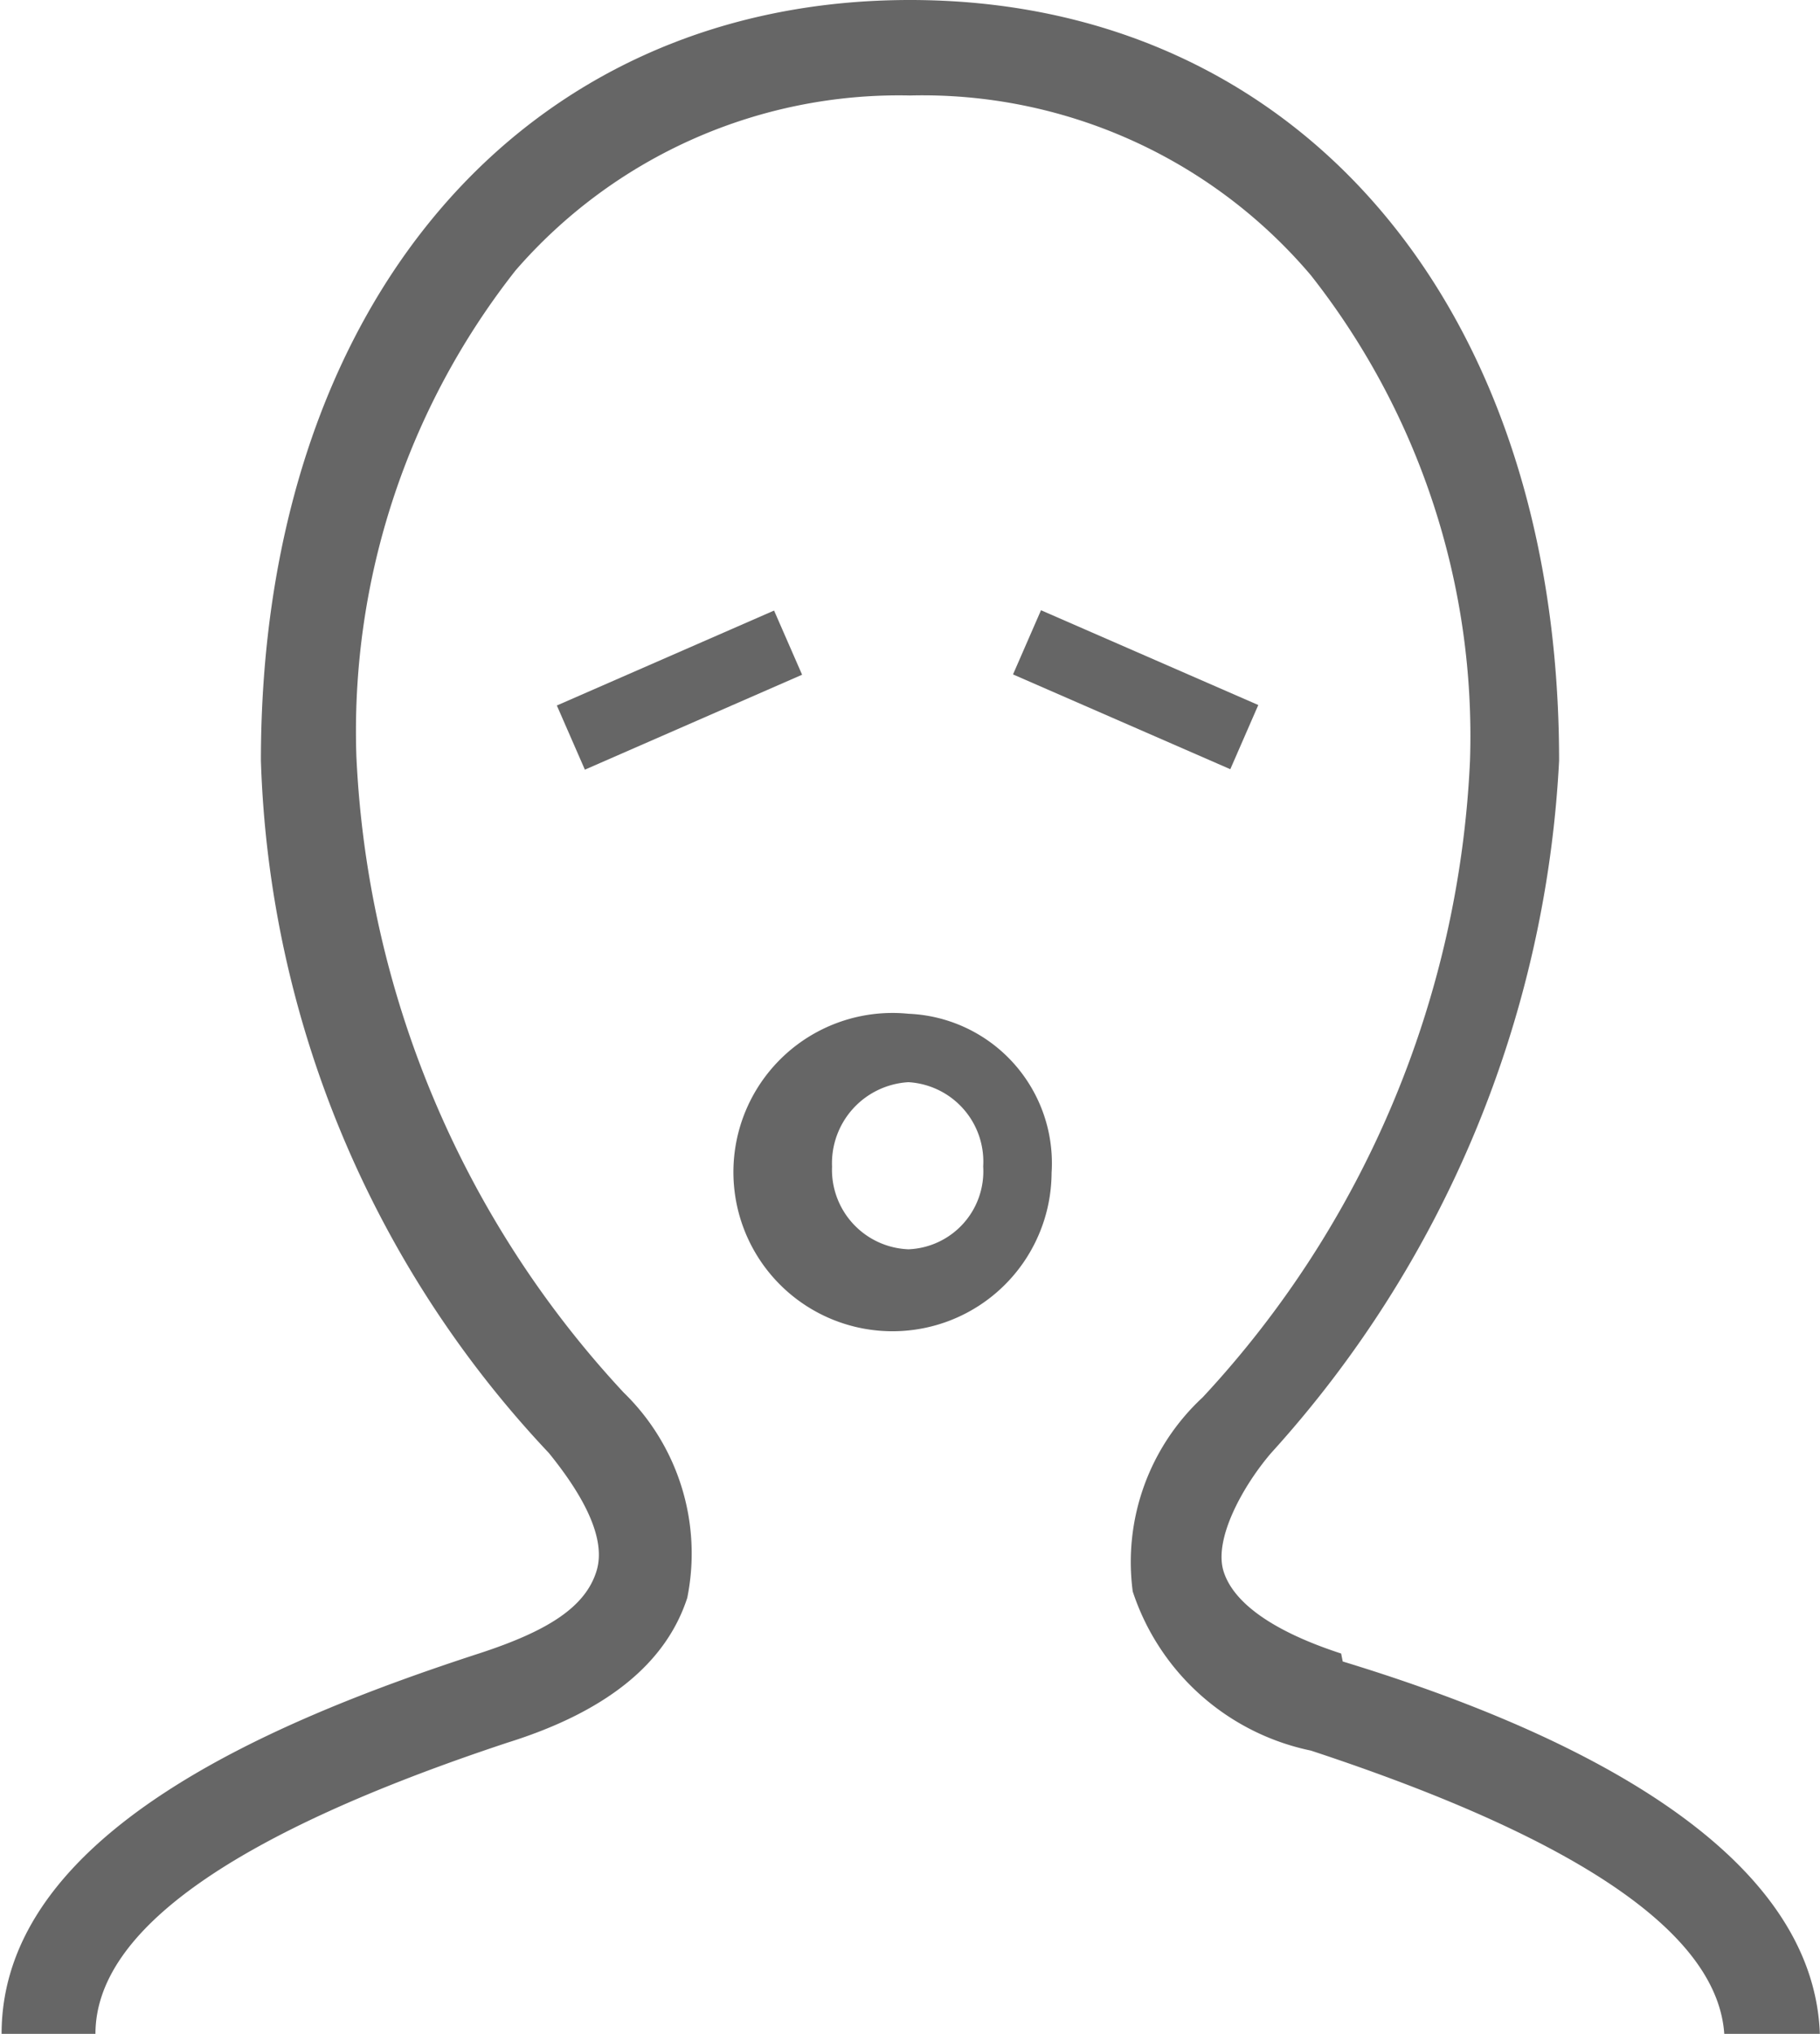 <svg xmlns="http://www.w3.org/2000/svg" viewBox="0 0 11.44 12.78"><defs><style>.cls-1{fill:#666;}</style></defs><g id="Layer_2" data-name="Layer 2"><g id="Layer_1-2" data-name="Layer 1"><path class="cls-1" d="M8.43,10.39c-.43-.14-.68-.32-.74-.52s.12-.53.3-.74A7,7,0,0,0,9.8,4.78C9.8,1.92,8.16,0,5.72,0S1.64,1.92,1.64,4.78A6.64,6.64,0,0,0,3.45,9.13c.17.21.37.51.3.74s-.31.38-.74.52c-1.29.42-3,1.13-3,2.39H.6c0-.65.87-1.26,2.59-1.83.64-.2,1-.51,1.13-.91a1.41,1.41,0,0,0-.4-1.29,6.29,6.29,0,0,1-1.68-4,4.68,4.68,0,0,1,1-3.05A3.19,3.19,0,0,1,5.72.6,3.2,3.2,0,0,1,8.24,1.73a4.68,4.68,0,0,1,1,3.05,6.29,6.29,0,0,1-1.68,4A1.41,1.41,0,0,0,7.12,10,1.5,1.5,0,0,0,8.24,11c1.73.57,2.6,1.18,2.6,1.83h.6c0-1.26-1.72-2-3-2.39"/><rect class="cls-1" x="3.53" y="4.11" width="1.49" height="0.44" transform="translate(-1.38 2.08) rotate(-23.6)"/><rect class="cls-1" x="6.92" y="3.58" width="0.44" height="1.49" transform="translate(0.32 9.15) rotate(-66.44)"/><path class="cls-1" d="M5.71,6.37a1,1,0,1,0,.9,1,.94.94,0,0,0-.9-1m0,1.48a.5.5,0,0,1-.48-.52.51.51,0,0,1,.48-.53.5.5,0,0,1,.47.53.49.49,0,0,1-.47.52"/></g></g></svg>